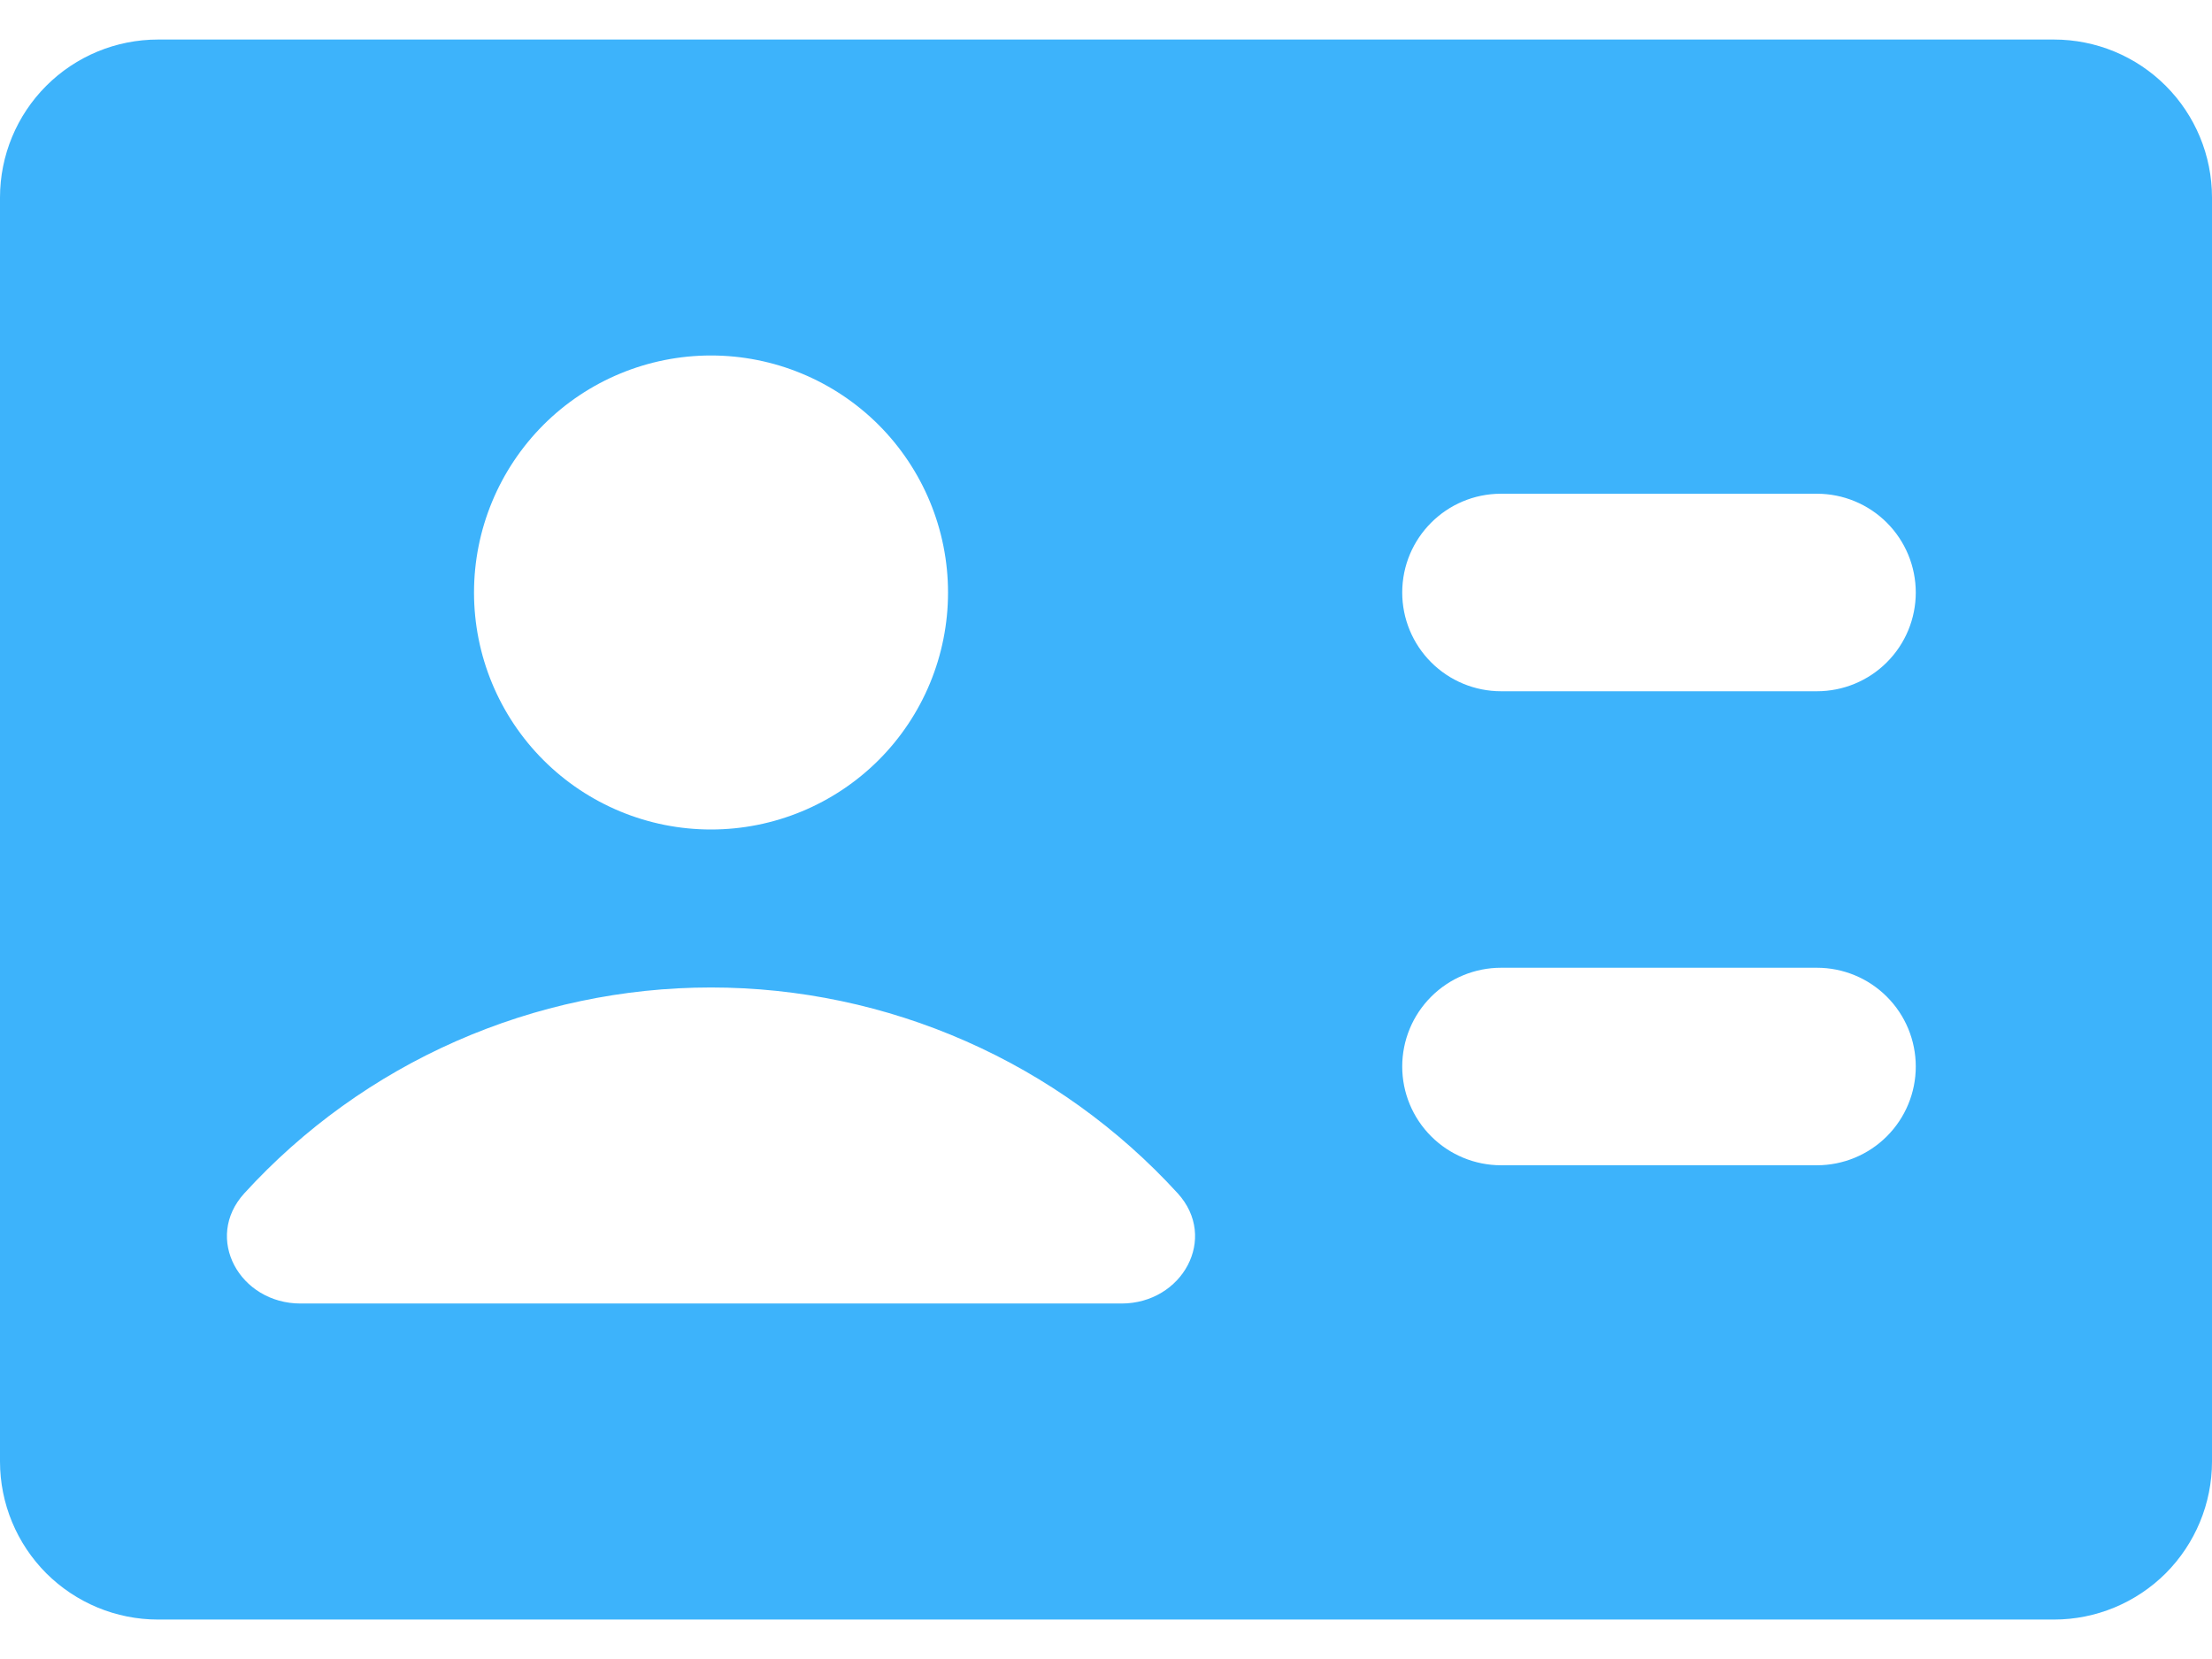 <svg width="24" height="18" viewBox="0 0 24 18" fill="none" xmlns="http://www.w3.org/2000/svg">
<path fill-rule="evenodd" clip-rule="evenodd" d="M0 2.143C0 1.688 0.181 1.252 0.502 0.931C0.824 0.609 1.26 0.429 1.714 0.429H22.286C22.74 0.429 23.176 0.609 23.498 0.931C23.819 1.252 24 1.688 24 2.143V15.857C24 16.312 23.819 16.748 23.498 17.07C23.176 17.391 22.74 17.572 22.286 17.572H1.714C1.26 17.572 0.824 17.391 0.502 17.07C0.181 16.748 0 16.312 0 15.857V2.143ZM10.286 6.429C10.286 7.111 10.015 7.765 9.533 8.247C9.05 8.729 8.396 9 7.714 9C7.032 9 6.378 8.729 5.896 8.247C5.414 7.765 5.143 7.111 5.143 6.429C5.143 5.747 5.414 5.093 5.896 4.61C6.378 4.128 7.032 3.857 7.714 3.857C8.396 3.857 9.05 4.128 9.533 4.61C10.015 5.093 10.286 5.747 10.286 6.429ZM2.652 12.946C3.294 12.243 4.076 11.681 4.948 11.297C5.82 10.913 6.762 10.714 7.714 10.714C8.667 10.714 9.609 10.913 10.48 11.297C11.352 11.681 12.134 12.243 12.777 12.946C13.222 13.433 12.828 14.143 12.168 14.143H3.261C2.601 14.143 2.206 13.433 2.652 12.946ZM15.214 6.429C15.214 5.837 15.694 5.357 16.286 5.357H19.714C19.998 5.357 20.271 5.47 20.472 5.671C20.673 5.872 20.786 6.145 20.786 6.429C20.786 6.713 20.673 6.985 20.472 7.186C20.271 7.387 19.998 7.5 19.714 7.5H16.286C16.002 7.5 15.729 7.387 15.528 7.186C15.327 6.985 15.214 6.713 15.214 6.429ZM16.286 10.5C16.002 10.5 15.729 10.613 15.528 10.814C15.327 11.015 15.214 11.287 15.214 11.572C15.214 11.856 15.327 12.128 15.528 12.329C15.729 12.53 16.002 12.643 16.286 12.643H19.714C19.998 12.643 20.271 12.53 20.472 12.329C20.673 12.128 20.786 11.856 20.786 11.572C20.786 11.287 20.673 11.015 20.472 10.814C20.271 10.613 19.998 10.5 19.714 10.5H16.286Z" fill="#3DB3FB"/>
</svg>

